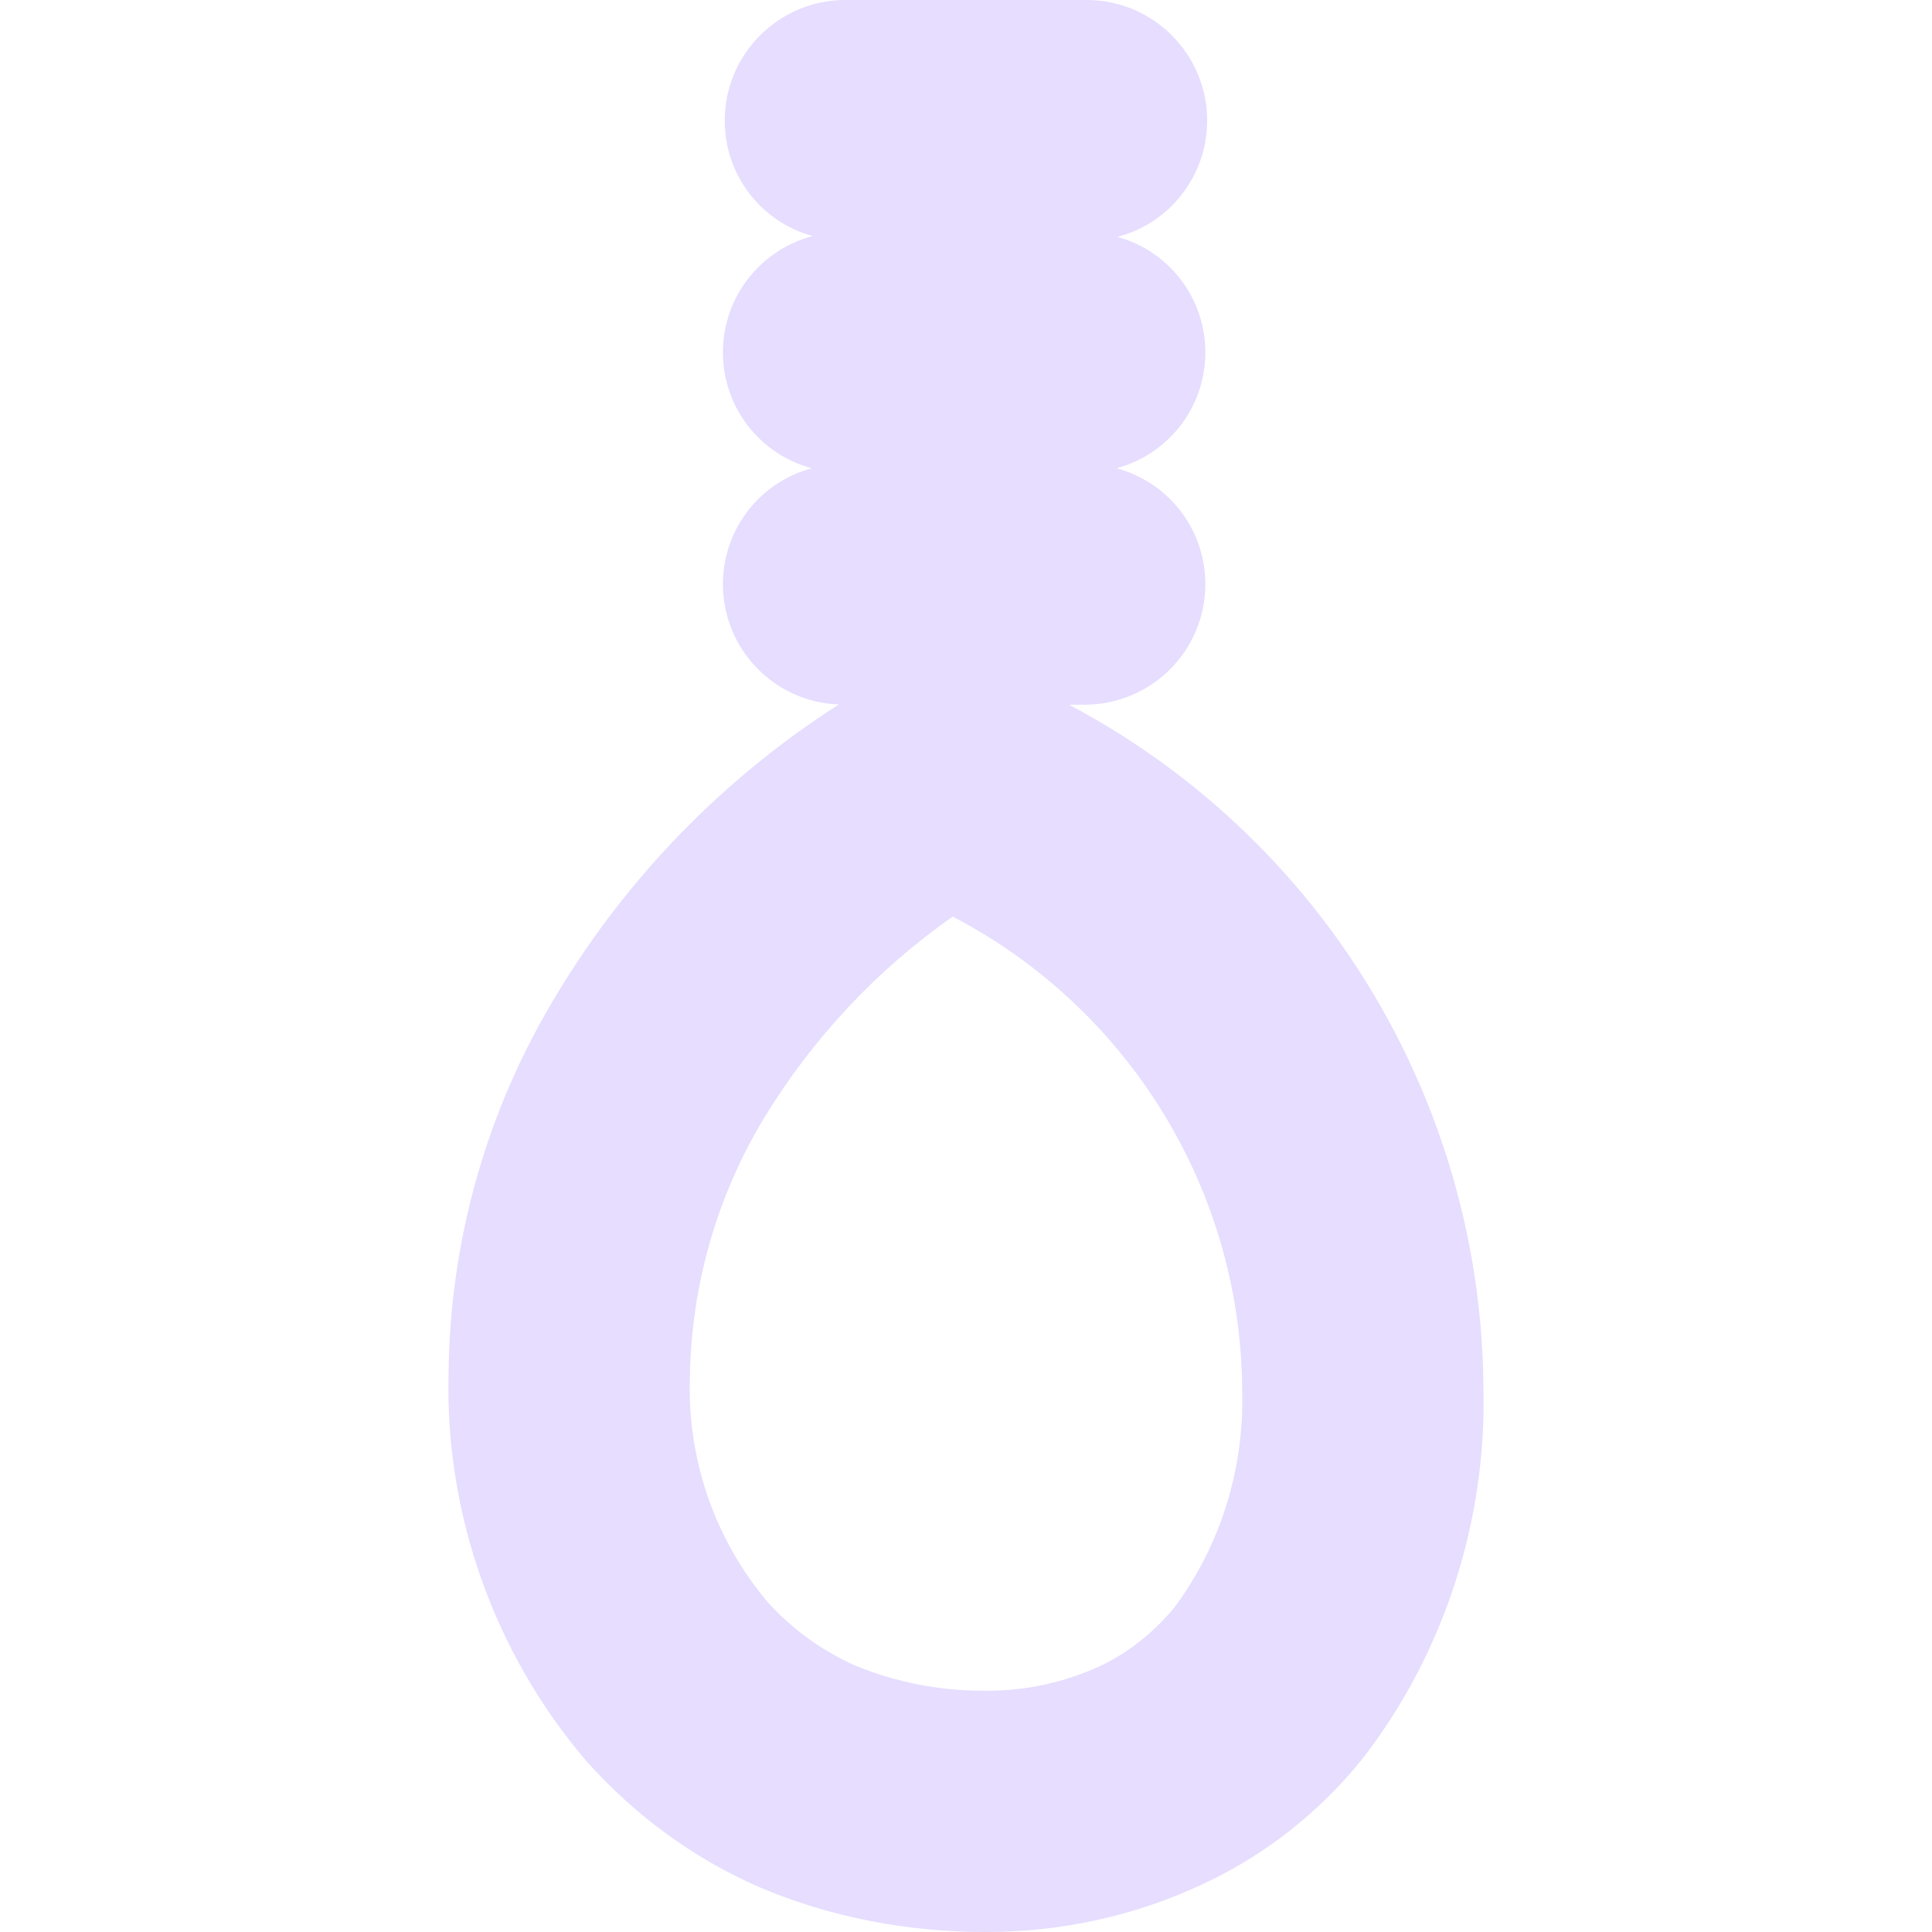 <svg height="16" viewBox="0 0 16 16" width="16" xmlns="http://www.w3.org/2000/svg">
  <path d="m8.853 5.836h.13c.551 0 .999-.447.999-.998 0-.46-.311-.847-.736-.96.425-.113.736-.5.736-.96 0-.456-.307-.842-.729-.956.429-.111.744-.501.744-.963 0-.551-.447-.999-.998-.999h-1.998c-.551 0-.999.448-.999.999 0 .456.307.842.729.956-.429.111-.744.501-.744.963 0 .46.311.847.736.96-.425.113-.736.5-.736.96 0 .538.426.977.96.996-.95.608-1.75 1.427-2.333 2.396-.579.949-.889 2.037-.899 3.146-.03 1.168.38 2.317 1.139 3.206.399.449.889.809 1.438 1.048.589.25 1.228.37 1.868.37h.01c.609 0 1.218-.13 1.777-.39.52-.239.979-.599 1.339-1.048.679-.879 1.028-1.978.999-3.076-.01-1.369-.46-2.707-1.279-3.806-.575-.771-1.312-1.399-2.153-1.844zm-.963 1.755c1.458.759 2.387 2.267 2.397 3.915.02.659-.18 1.298-.569 1.817-.17.2-.38.37-.619.48-.29.13-.6.199-.919.199h-.01-.02s0 0-.01 0c-.36 0-.719-.069-1.059-.209-.27-.12-.519-.3-.719-.52-.44-.519-.669-1.178-.649-1.857.01-.759.219-1.498.609-2.148.399-.659.939-1.238 1.568-1.677z" fill="#E6DDFF" fill-rule="evenodd"/>
</svg>

